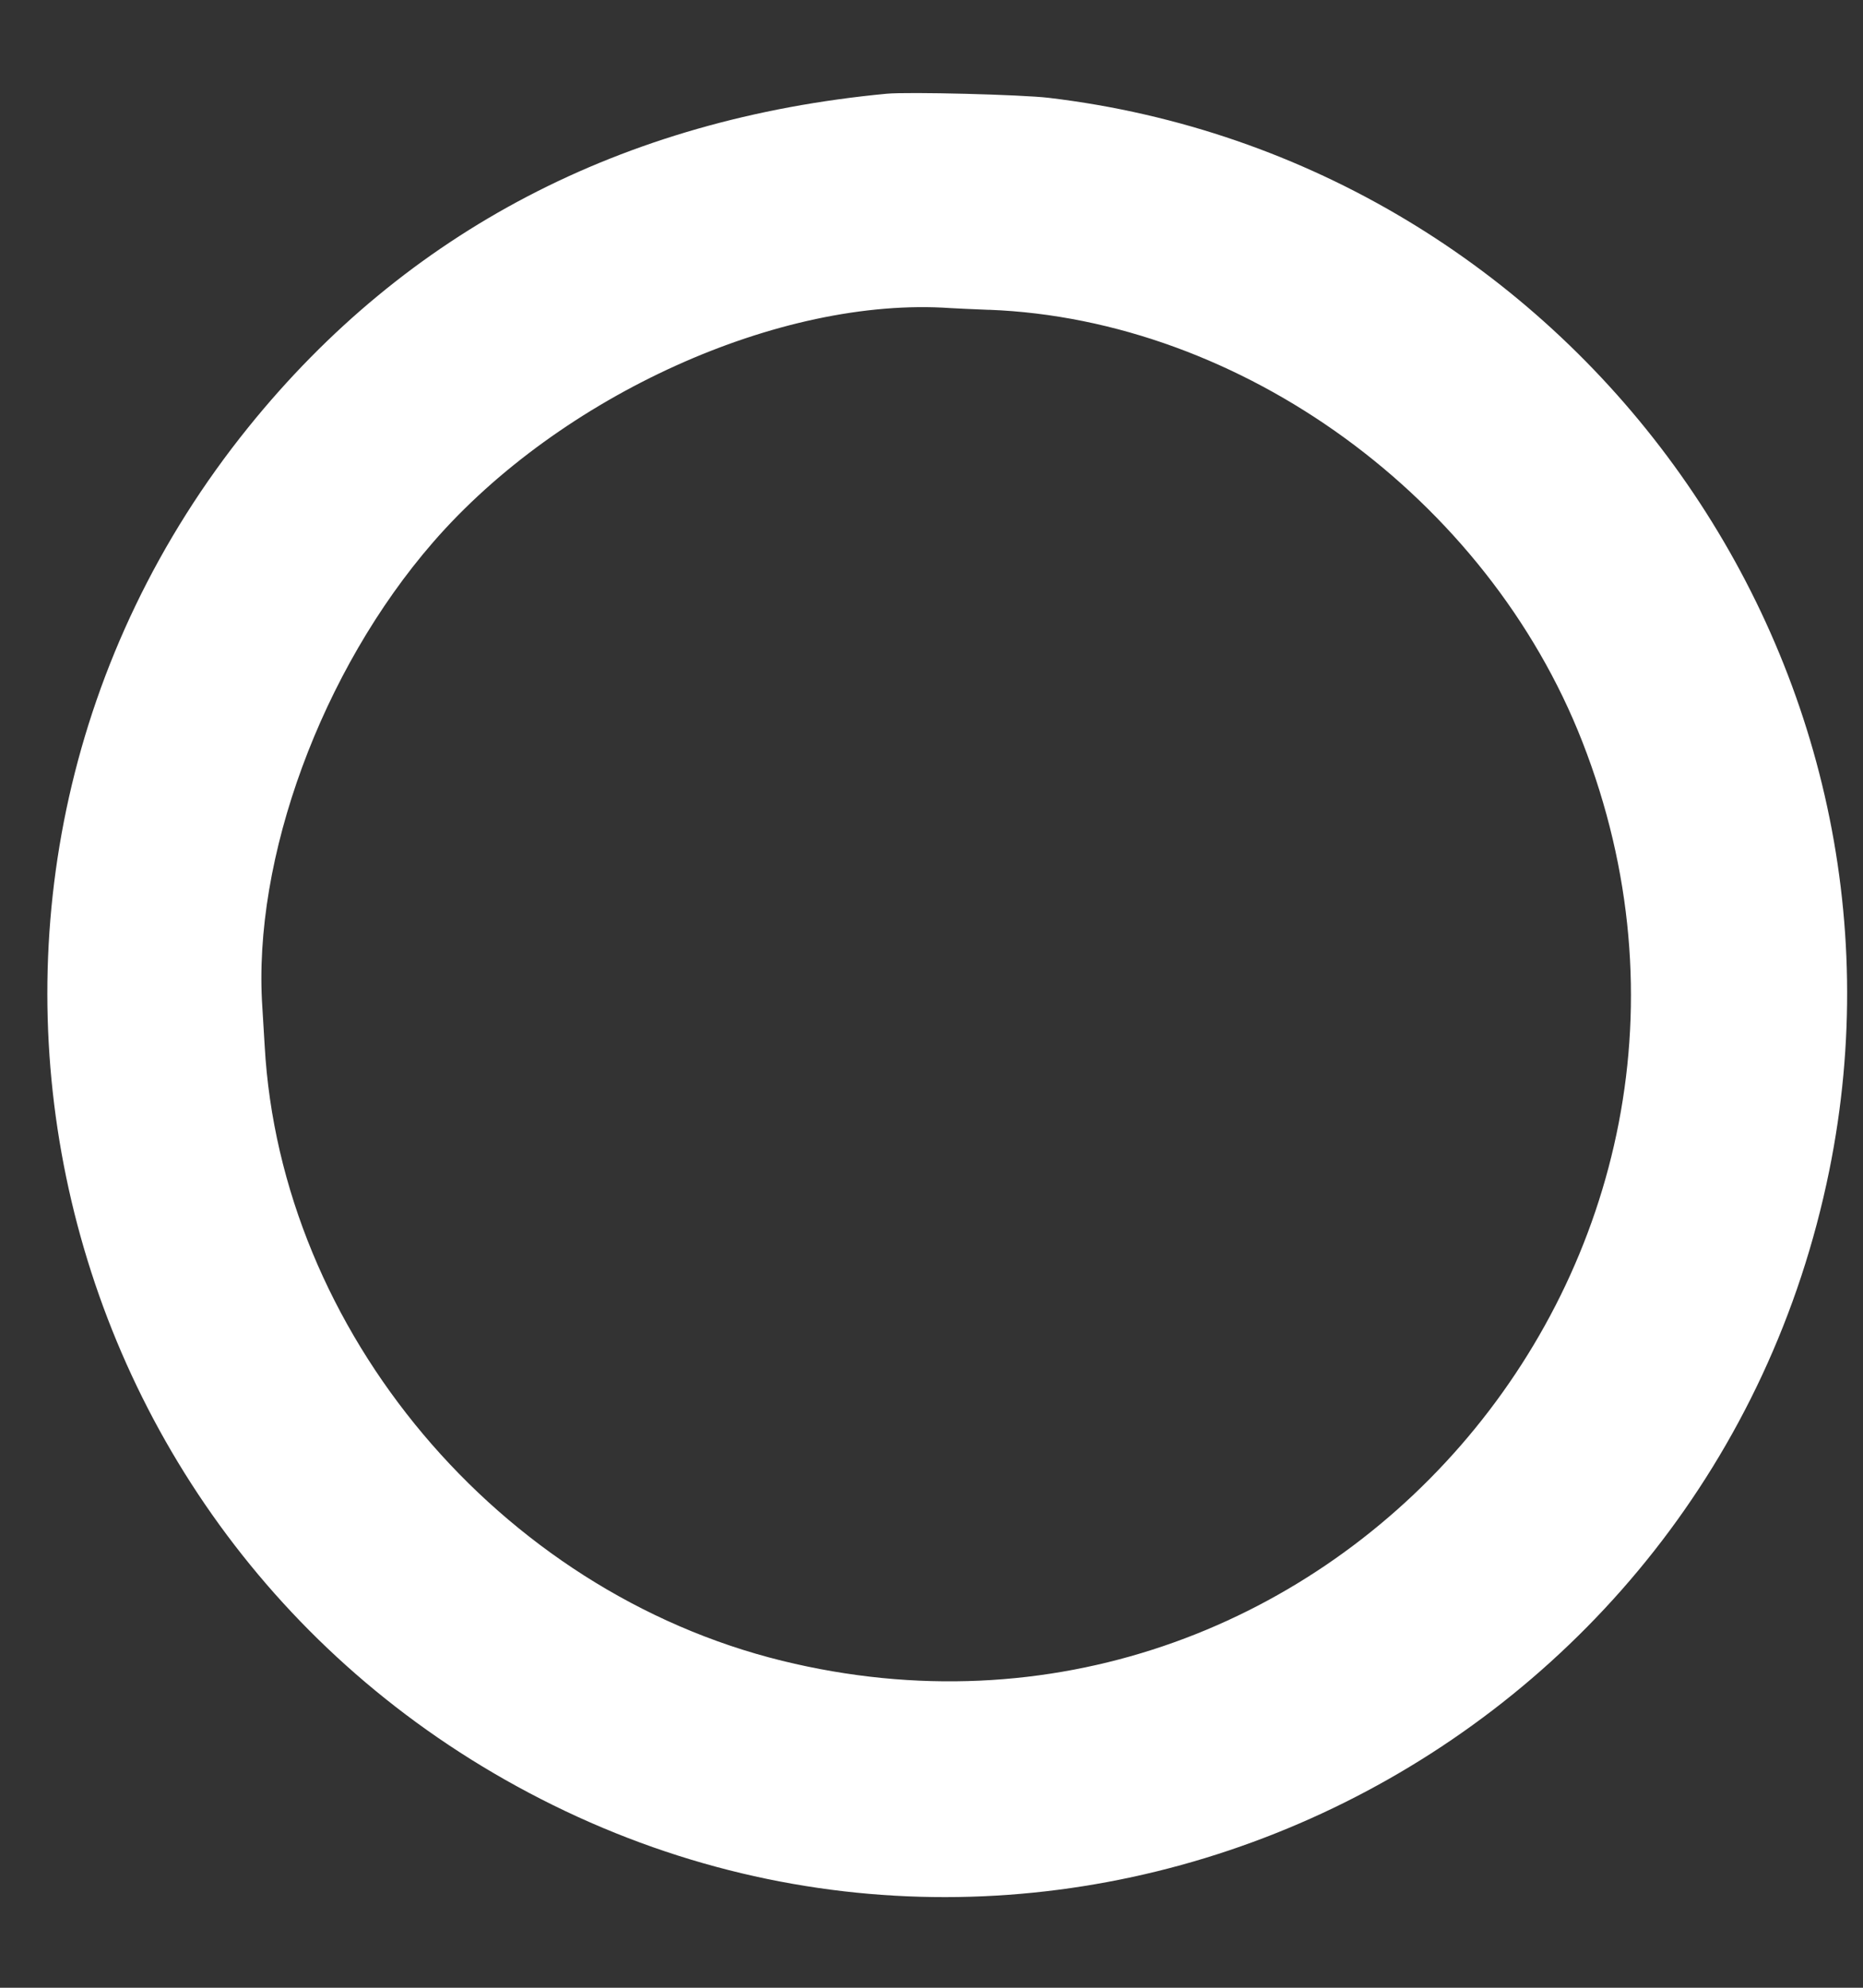 <!-- Generated by IcoMoon.io -->
<svg version="1.1" xmlns="http://www.w3.org/2000/svg" width="30" height="32" viewBox="0 0 30 32">
<rect x="0" y="0" width="30" height="32" fill="#333333" stroke="none"/>
<title>66</title>
<path fill="#ffffff" d="M14.277 1.509c-4.263 0.403-7.732 2.215-10.276 5.367-5.868 7.27-3.484 18.050 4.906 22.185 8.474 4.176 18.65-0.881 20.549-10.212 1.679-8.252-4.156-16.273-12.567-17.274-0.441-0.052-2.267-0.099-2.612-0.066zM15.927 4.987c4.068 0.156 8.019 3.031 9.552 6.95 3.27 8.358-4.197 16.935-12.886 14.799-4.556-1.12-8.075-5.302-8.331-9.901-0.012-0.21-0.029-0.492-0.038-0.628-0.159-2.385 0.955-5.413 2.752-7.48 2.052-2.36 5.589-3.959 8.333-3.767 0.070 0.005 0.347 0.017 0.617 0.028z"></path>
</svg>

